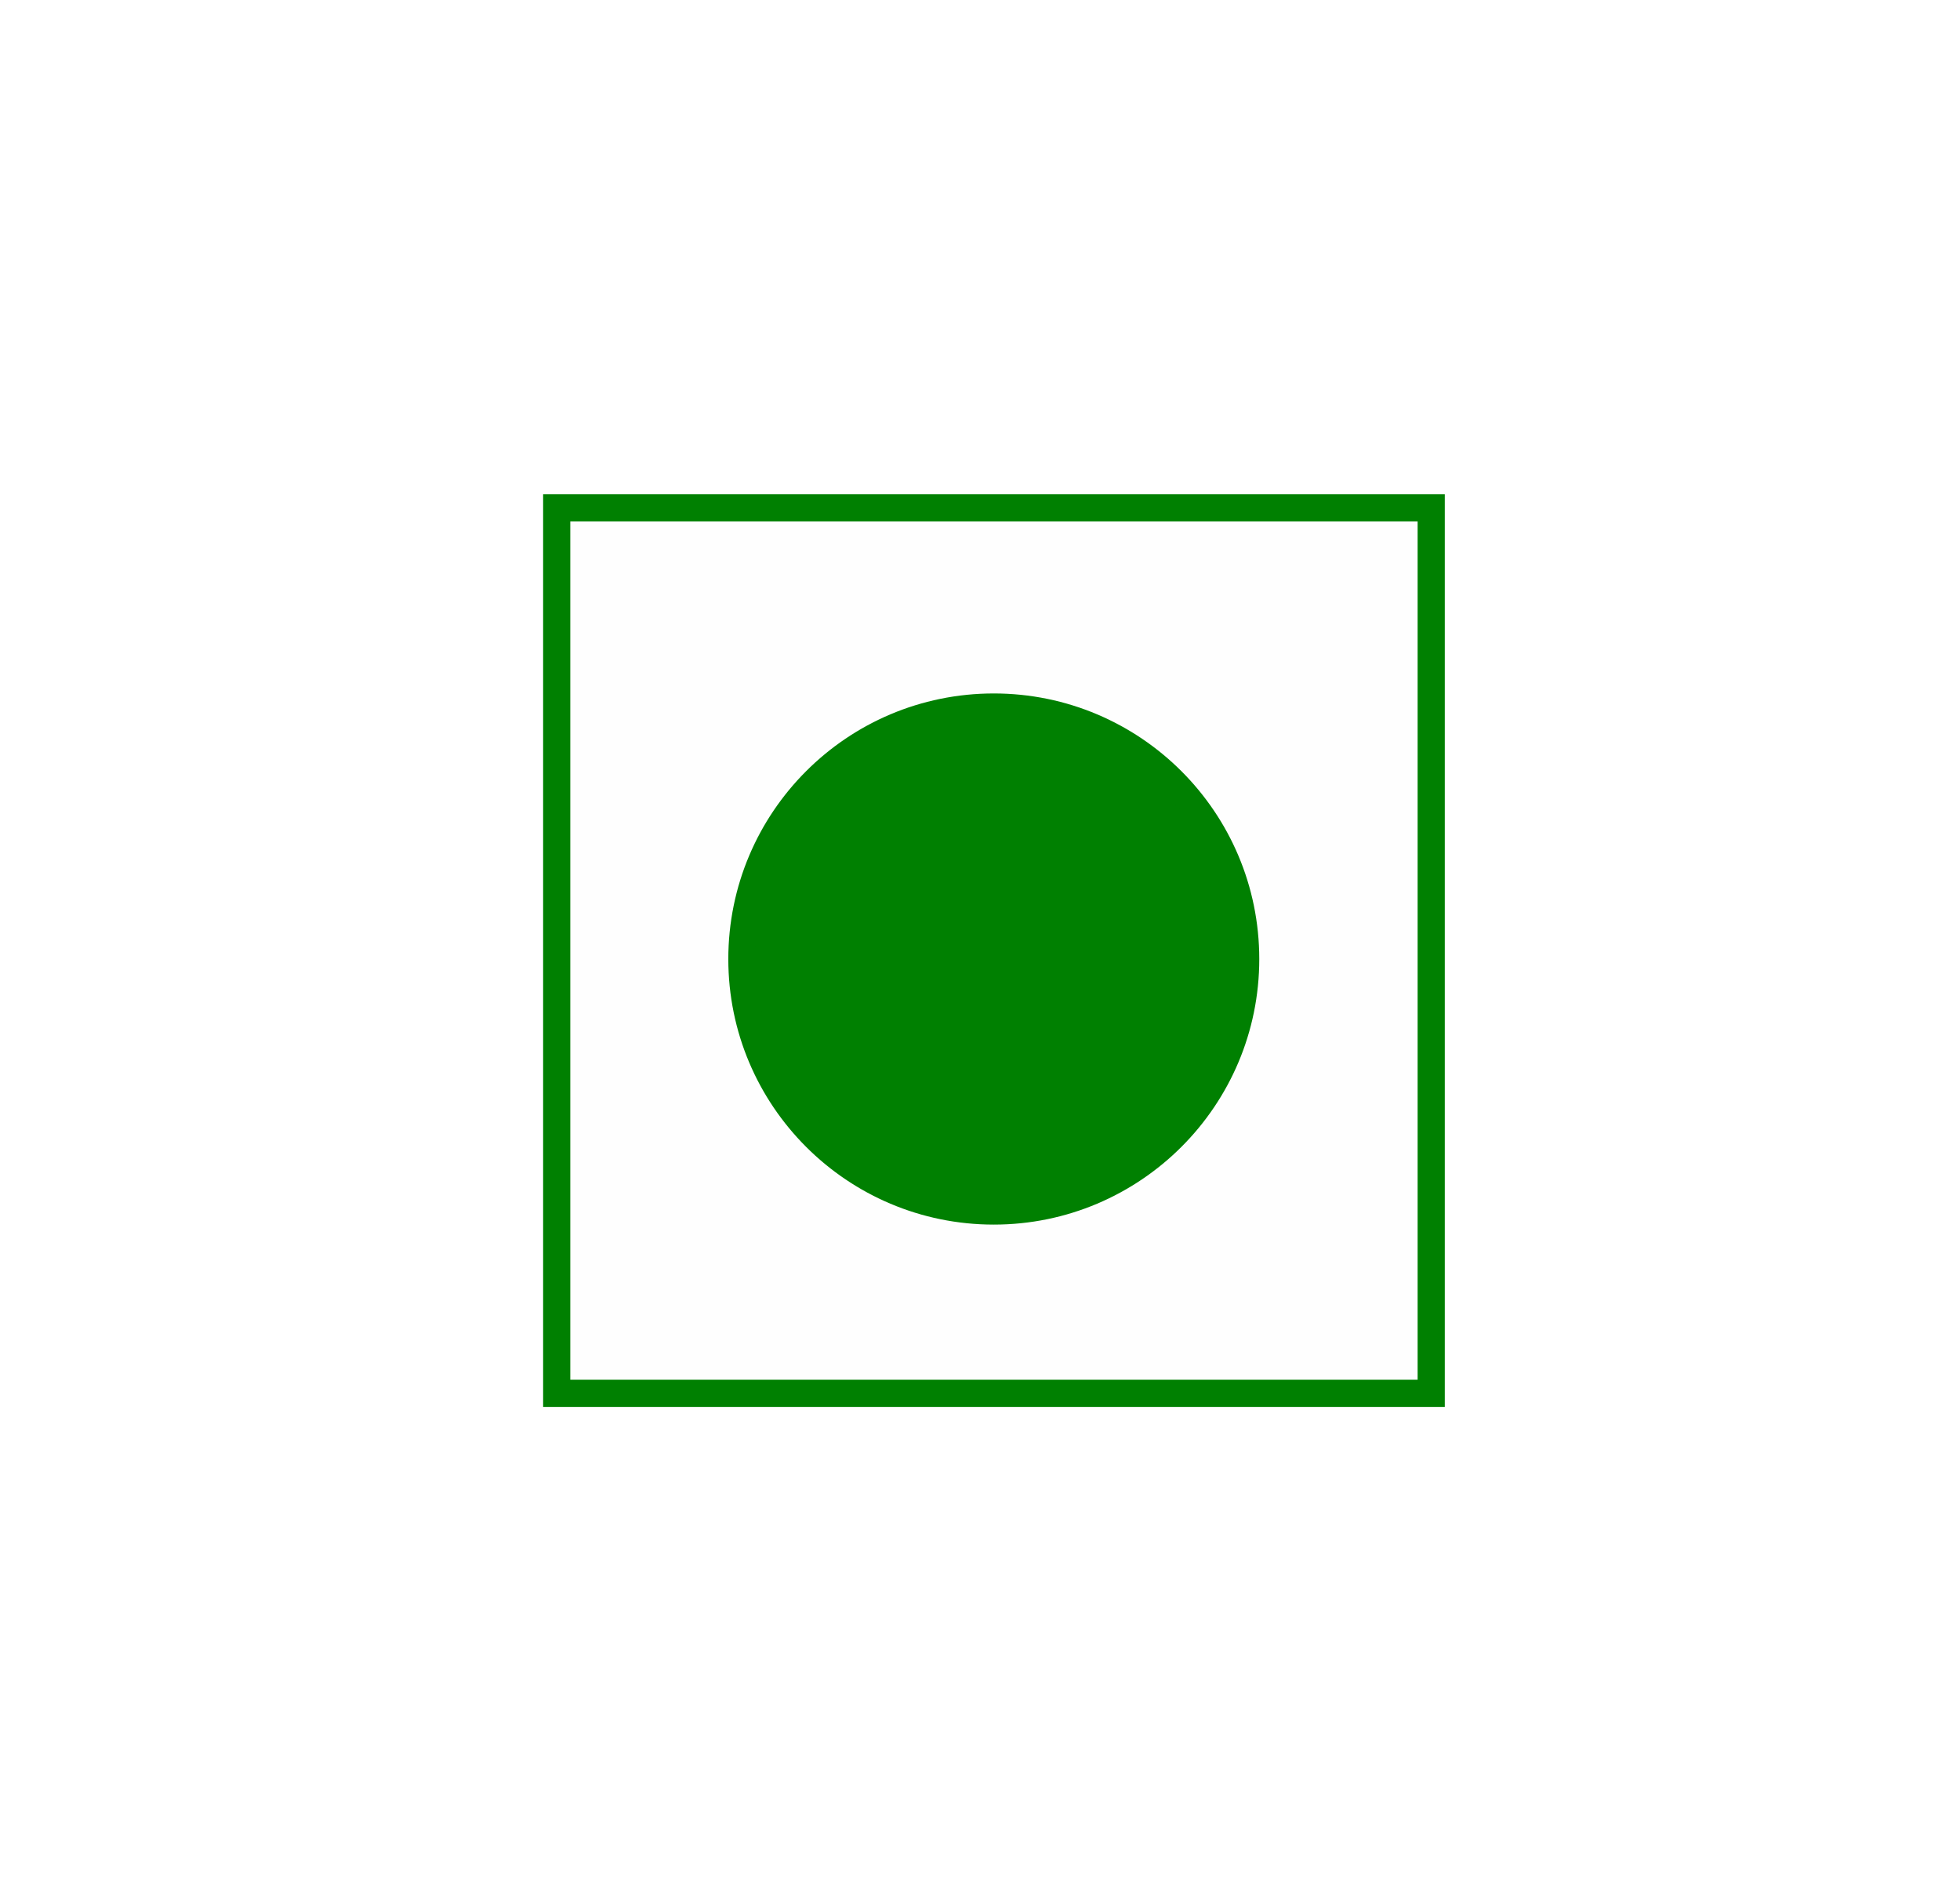 <svg width="29" height="28" viewBox="0 0 29 28" fill="none" xmlns="http://www.w3.org/2000/svg">
<g filter="url(#filter0_d_1_92)">
<rect x="2.64" y="1" width="24" height="24" rx="12" fill="white" fill-opacity="0.9" shape-rendering="crispEdges"/>
<g clip-path="url(#clip0_1_92)">
<g clip-path="url(#clip1_1_92)">
<path d="M21.176 6.512H8.237V19.611H21.176V6.512Z" fill="#FEFEFE" stroke="#008001" stroke-width="0.402"/>
<path d="M14.704 16.914C16.762 16.914 18.431 15.245 18.431 13.187C18.431 11.128 16.762 9.459 14.704 9.459C12.645 9.459 10.977 11.128 10.977 13.187C10.977 15.245 12.645 16.914 14.704 16.914Z" fill="#008001" stroke="#008001" stroke-width="0.402"/>
</g>
</g>
</g>
<defs>
<filter id="filter0_d_1_92" x="0.64" y="0" width="28" height="28" filterUnits="userSpaceOnUse" color-interpolation-filters="sRGB">
<feFlood flood-opacity="0" result="BackgroundImageFix"/>
<feColorMatrix in="SourceAlpha" type="matrix" values="0 0 0 0 0 0 0 0 0 0 0 0 0 0 0 0 0 0 127 0" result="hardAlpha"/>
<feOffset dy="1"/>
<feGaussianBlur stdDeviation="1"/>
<feComposite in2="hardAlpha" operator="out"/>
<feColorMatrix type="matrix" values="0 0 0 0 0 0 0 0 0 0 0 0 0 0 0 0 0 0 0.05 0"/>
<feBlend mode="normal" in2="BackgroundImageFix" result="effect1_dropShadow_1_92"/>
<feBlend mode="normal" in="SourceGraphic" in2="effect1_dropShadow_1_92" result="shape"/>
</filter>
<clipPath id="clip0_1_92">
<rect width="16" height="16" fill="white" transform="translate(6.64 5)"/>
</clipPath>
<clipPath id="clip1_1_92">
<rect width="16" height="16" fill="white" transform="translate(6.64 5)"/>
</clipPath>
</defs>
</svg>
